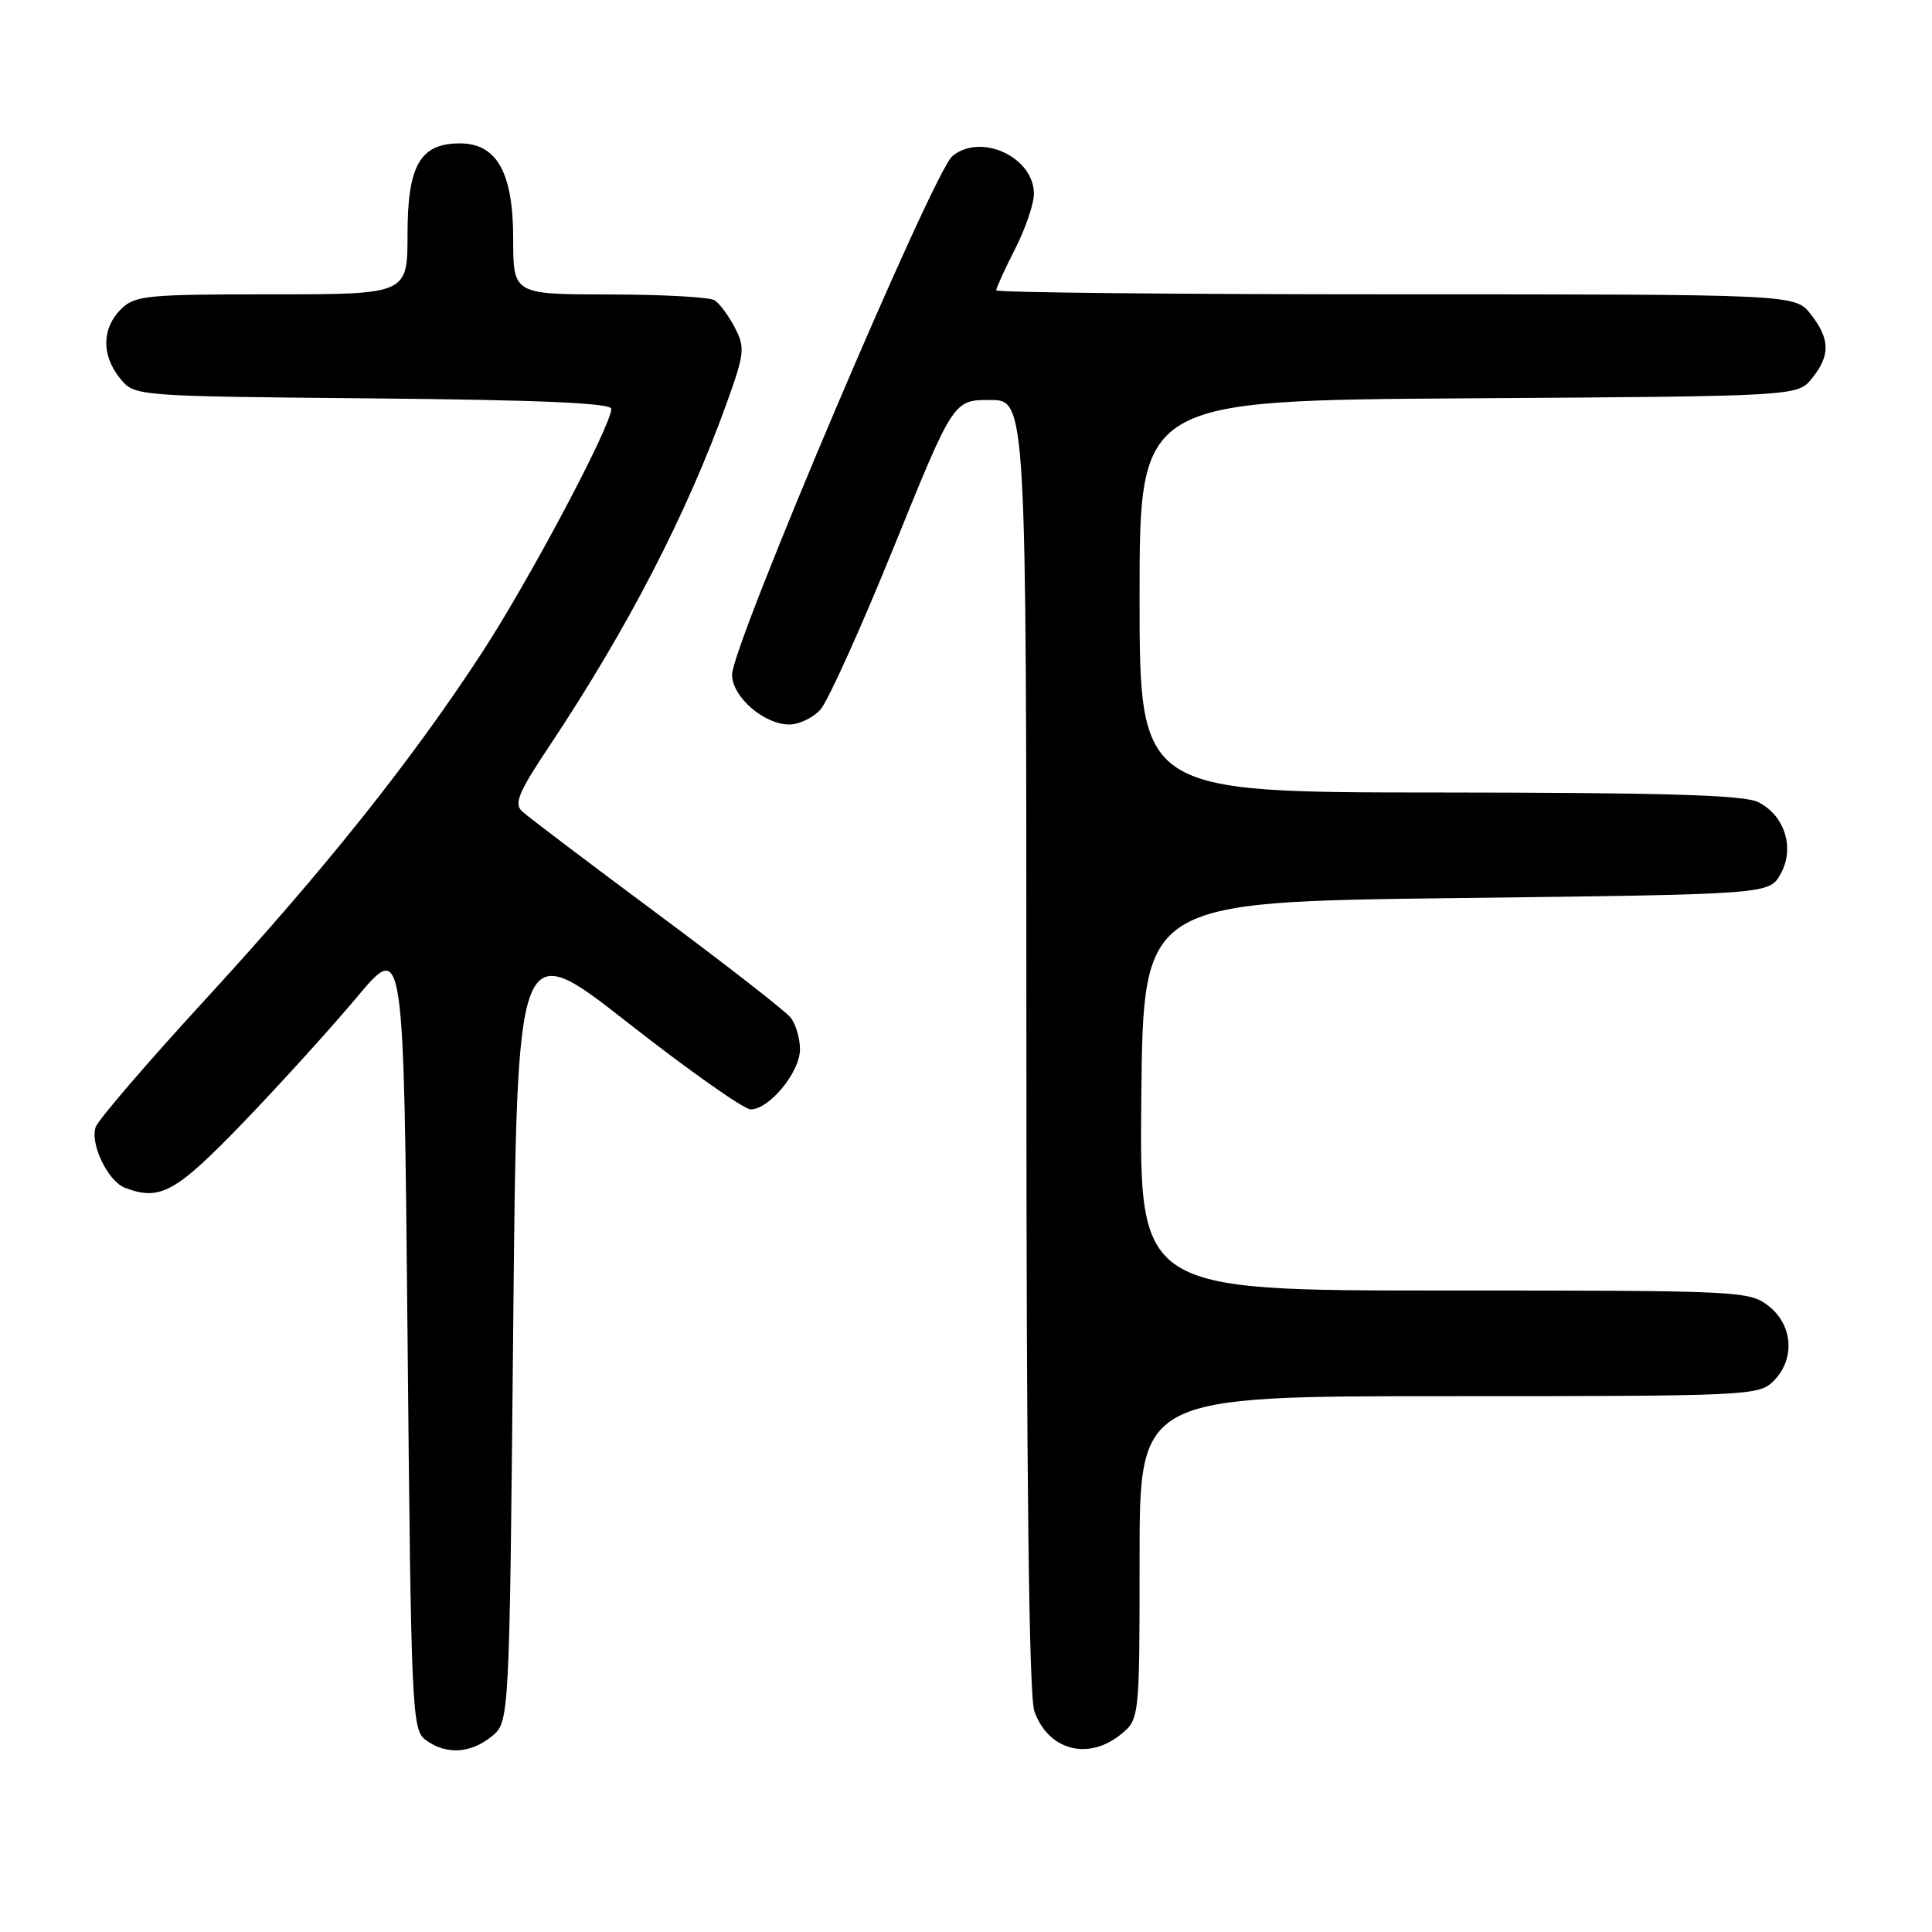 <?xml version="1.0" encoding="UTF-8" standalone="no"?>
<!DOCTYPE svg PUBLIC "-//W3C//DTD SVG 1.1//EN" "http://www.w3.org/Graphics/SVG/1.1/DTD/svg11.dtd" >
<svg xmlns="http://www.w3.org/2000/svg" xmlns:xlink="http://www.w3.org/1999/xlink" version="1.1" viewBox="0 0 256 256">
 <g >
 <path fill="currentColor"
d=" M 65.14 230.09 C 67.50 228.18 67.50 228.18 68.00 176.09 C 68.50 123.99 68.50 123.99 83.17 135.50 C 91.24 141.82 98.58 147.00 99.47 147.00 C 101.94 147.00 106.00 142.05 106.00 139.05 C 106.00 137.58 105.44 135.68 104.75 134.82 C 104.06 133.96 96.08 127.74 87.00 121.00 C 77.92 114.25 69.90 108.18 69.17 107.50 C 68.08 106.49 68.73 104.94 72.77 98.89 C 83.13 83.34 90.99 68.15 96.30 53.39 C 98.66 46.83 98.74 46.05 97.37 43.41 C 96.55 41.84 95.35 40.20 94.69 39.79 C 94.04 39.37 87.76 39.02 80.75 39.02 C 68.00 39.00 68.00 39.00 68.00 31.63 C 68.00 22.87 65.84 19.00 60.93 19.00 C 55.68 19.00 54.00 21.91 54.00 31.00 C 54.00 39.00 54.00 39.00 36.00 39.00 C 19.33 39.00 17.85 39.15 16.00 41.00 C 13.48 43.52 13.44 47.09 15.91 50.14 C 17.82 52.50 17.82 52.50 49.41 52.79 C 71.43 52.99 81.00 53.41 81.00 54.17 C 81.00 56.40 70.17 76.81 63.85 86.50 C 54.54 100.78 42.99 115.26 27.15 132.50 C 19.57 140.75 13.07 148.32 12.69 149.31 C 11.88 151.49 14.28 156.51 16.54 157.38 C 21.21 159.17 23.26 158.04 32.22 148.75 C 37.12 143.66 43.91 136.17 47.31 132.11 C 53.50 124.72 53.50 124.72 54.00 176.94 C 54.48 227.17 54.57 229.22 56.44 230.58 C 59.12 232.54 62.34 232.36 65.14 230.09 Z  M 148.37 229.93 C 151.00 227.85 151.00 227.85 151.00 206.43 C 151.00 185.00 151.00 185.00 192.00 185.00 C 231.67 185.00 233.07 184.93 235.00 183.00 C 237.88 180.12 237.59 175.61 234.37 173.07 C 231.80 171.05 230.69 171.00 191.35 171.00 C 150.97 171.00 150.97 171.00 151.23 145.25 C 151.50 119.50 151.50 119.50 192.96 119.00 C 234.42 118.50 234.42 118.50 235.93 115.82 C 237.85 112.40 236.51 108.07 232.98 106.29 C 231.12 105.34 220.65 105.03 190.75 105.01 C 151.00 105.00 151.00 105.00 151.00 79.03 C 151.00 53.06 151.00 53.06 194.59 52.78 C 238.18 52.50 238.18 52.50 240.09 50.14 C 242.55 47.11 242.50 44.91 239.93 41.63 C 237.85 39.00 237.85 39.00 184.93 39.00 C 155.82 39.00 132.00 38.76 132.00 38.47 C 132.00 38.17 133.12 35.71 134.50 33.00 C 135.88 30.29 137.00 27.00 137.00 25.69 C 137.00 20.81 129.96 17.56 126.19 20.69 C 123.66 22.79 97.00 85.53 97.00 89.39 C 97.00 92.32 101.22 96.00 104.60 96.00 C 105.88 96.00 107.73 95.11 108.71 94.03 C 109.69 92.94 114.06 83.27 118.42 72.53 C 126.34 53.00 126.34 53.00 131.17 53.00 C 136.00 53.00 136.00 53.00 136.00 138.35 C 136.00 195.52 136.35 224.70 137.05 226.72 C 138.84 231.85 144.05 233.32 148.37 229.93 Z "/>
</g>
</svg>